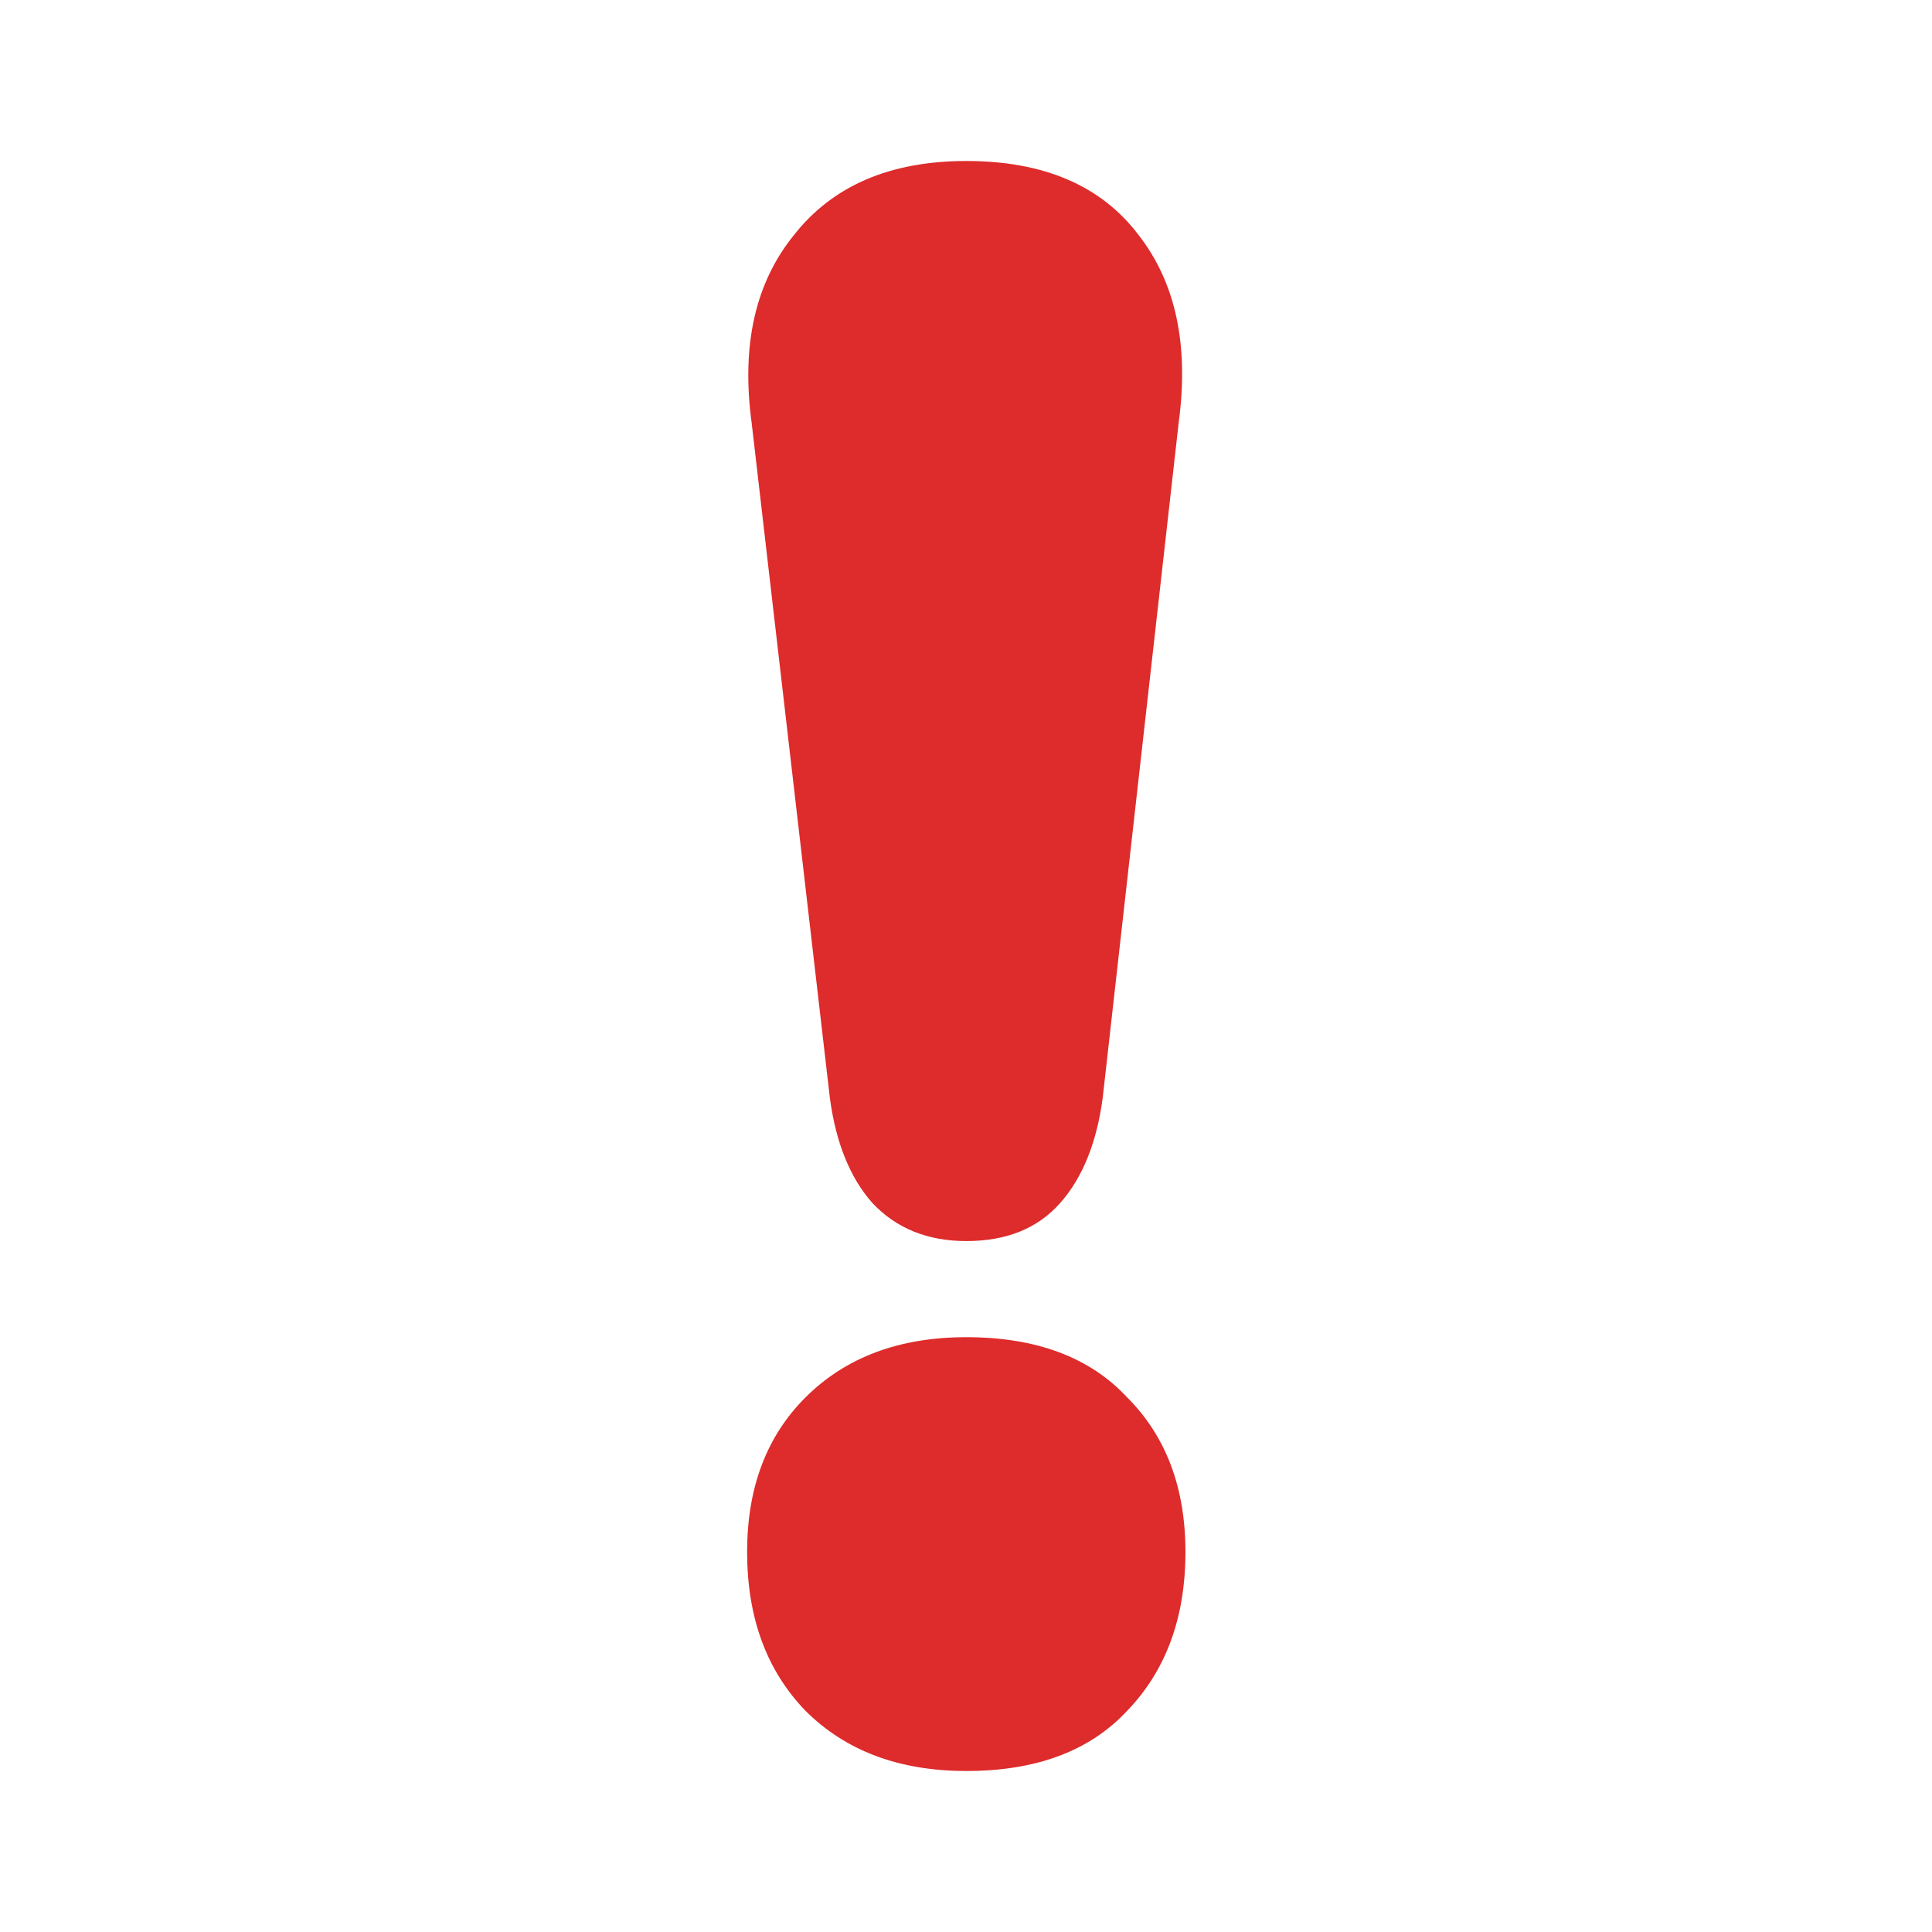 <svg width="24" height="24" viewBox="0 0 24 24" fill="none" xmlns="http://www.w3.org/2000/svg">
<path d="M12.004 15.417C11.522 15.417 11.133 15.259 10.837 14.944C10.559 14.63 10.383 14.194 10.309 13.639L9.337 5.25C9.207 4.287 9.383 3.509 9.865 2.917C10.346 2.306 11.059 2 12.004 2C12.966 2 13.679 2.306 14.142 2.917C14.605 3.509 14.772 4.287 14.642 5.25L13.698 13.639C13.624 14.194 13.448 14.63 13.17 14.944C12.892 15.259 12.504 15.417 12.004 15.417ZM12.004 22C11.17 22 10.504 21.75 10.004 21.25C9.522 20.75 9.281 20.093 9.281 19.278C9.281 18.482 9.522 17.843 10.004 17.361C10.504 16.861 11.17 16.611 12.004 16.611C12.874 16.611 13.54 16.861 14.004 17.361C14.485 17.843 14.726 18.482 14.726 19.278C14.726 20.093 14.485 20.75 14.004 21.25C13.54 21.75 12.874 22 12.004 22Z" fill="#DE2B2B"/>
</svg>
